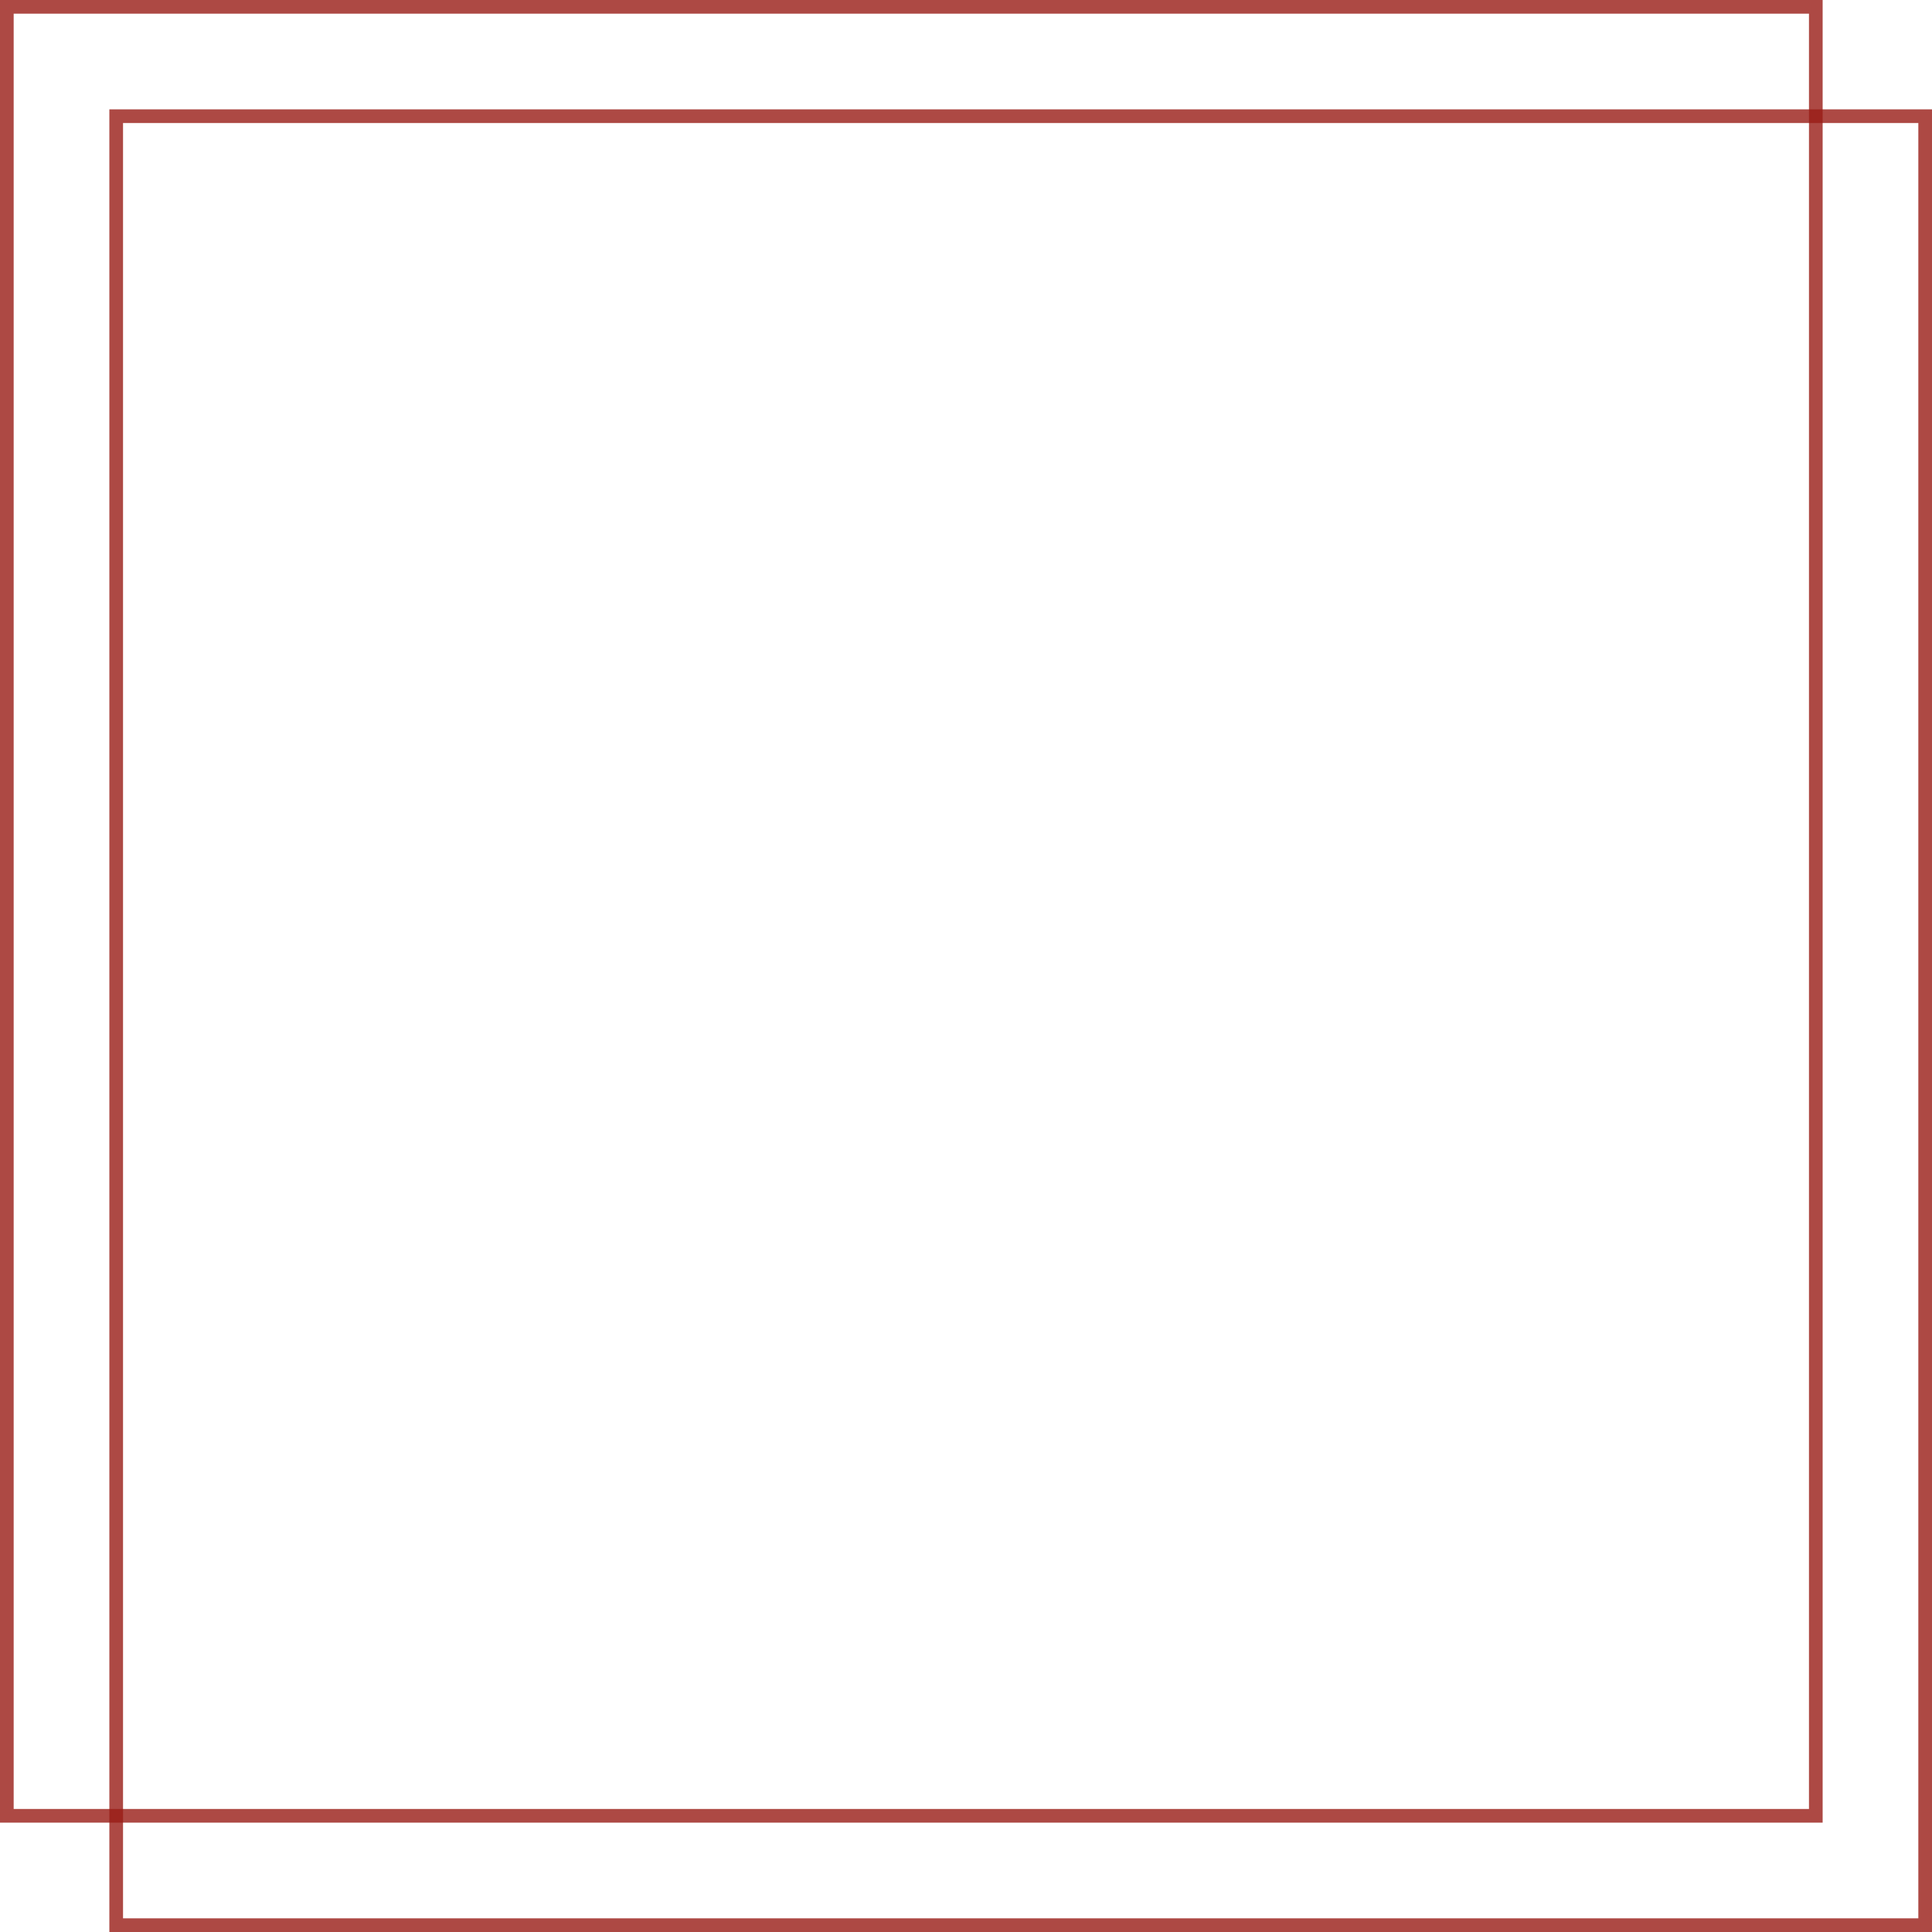 <?xml version="1.0" encoding="utf-8"?>
<!-- Generator: Adobe Illustrator 21.0.2, SVG Export Plug-In . SVG Version: 6.00 Build 0)  -->
<svg version="1.1" id="Layer_1" xmlns="http://www.w3.org/2000/svg" xmlns:xlink="http://www.w3.org/1999/xlink" x="0px" y="0px"
	 viewBox="0 0 212 212" style="enable-background:new 0 0 212 212;" xml:space="preserve">
<style type="text/css">
	.st0{opacity:0.8;fill:#991C16;enable-background:new    ;}
</style>
<path class="st0" d="M198.5,1.5v197H1.5V1.5H198.5 M200,0H0v200h200V0L200,0z"/>
<path class="st0" d="M210.5,13.5v197h-197v-197H210.5 M212,12H12v200h200V12L212,12z"/>
</svg>
